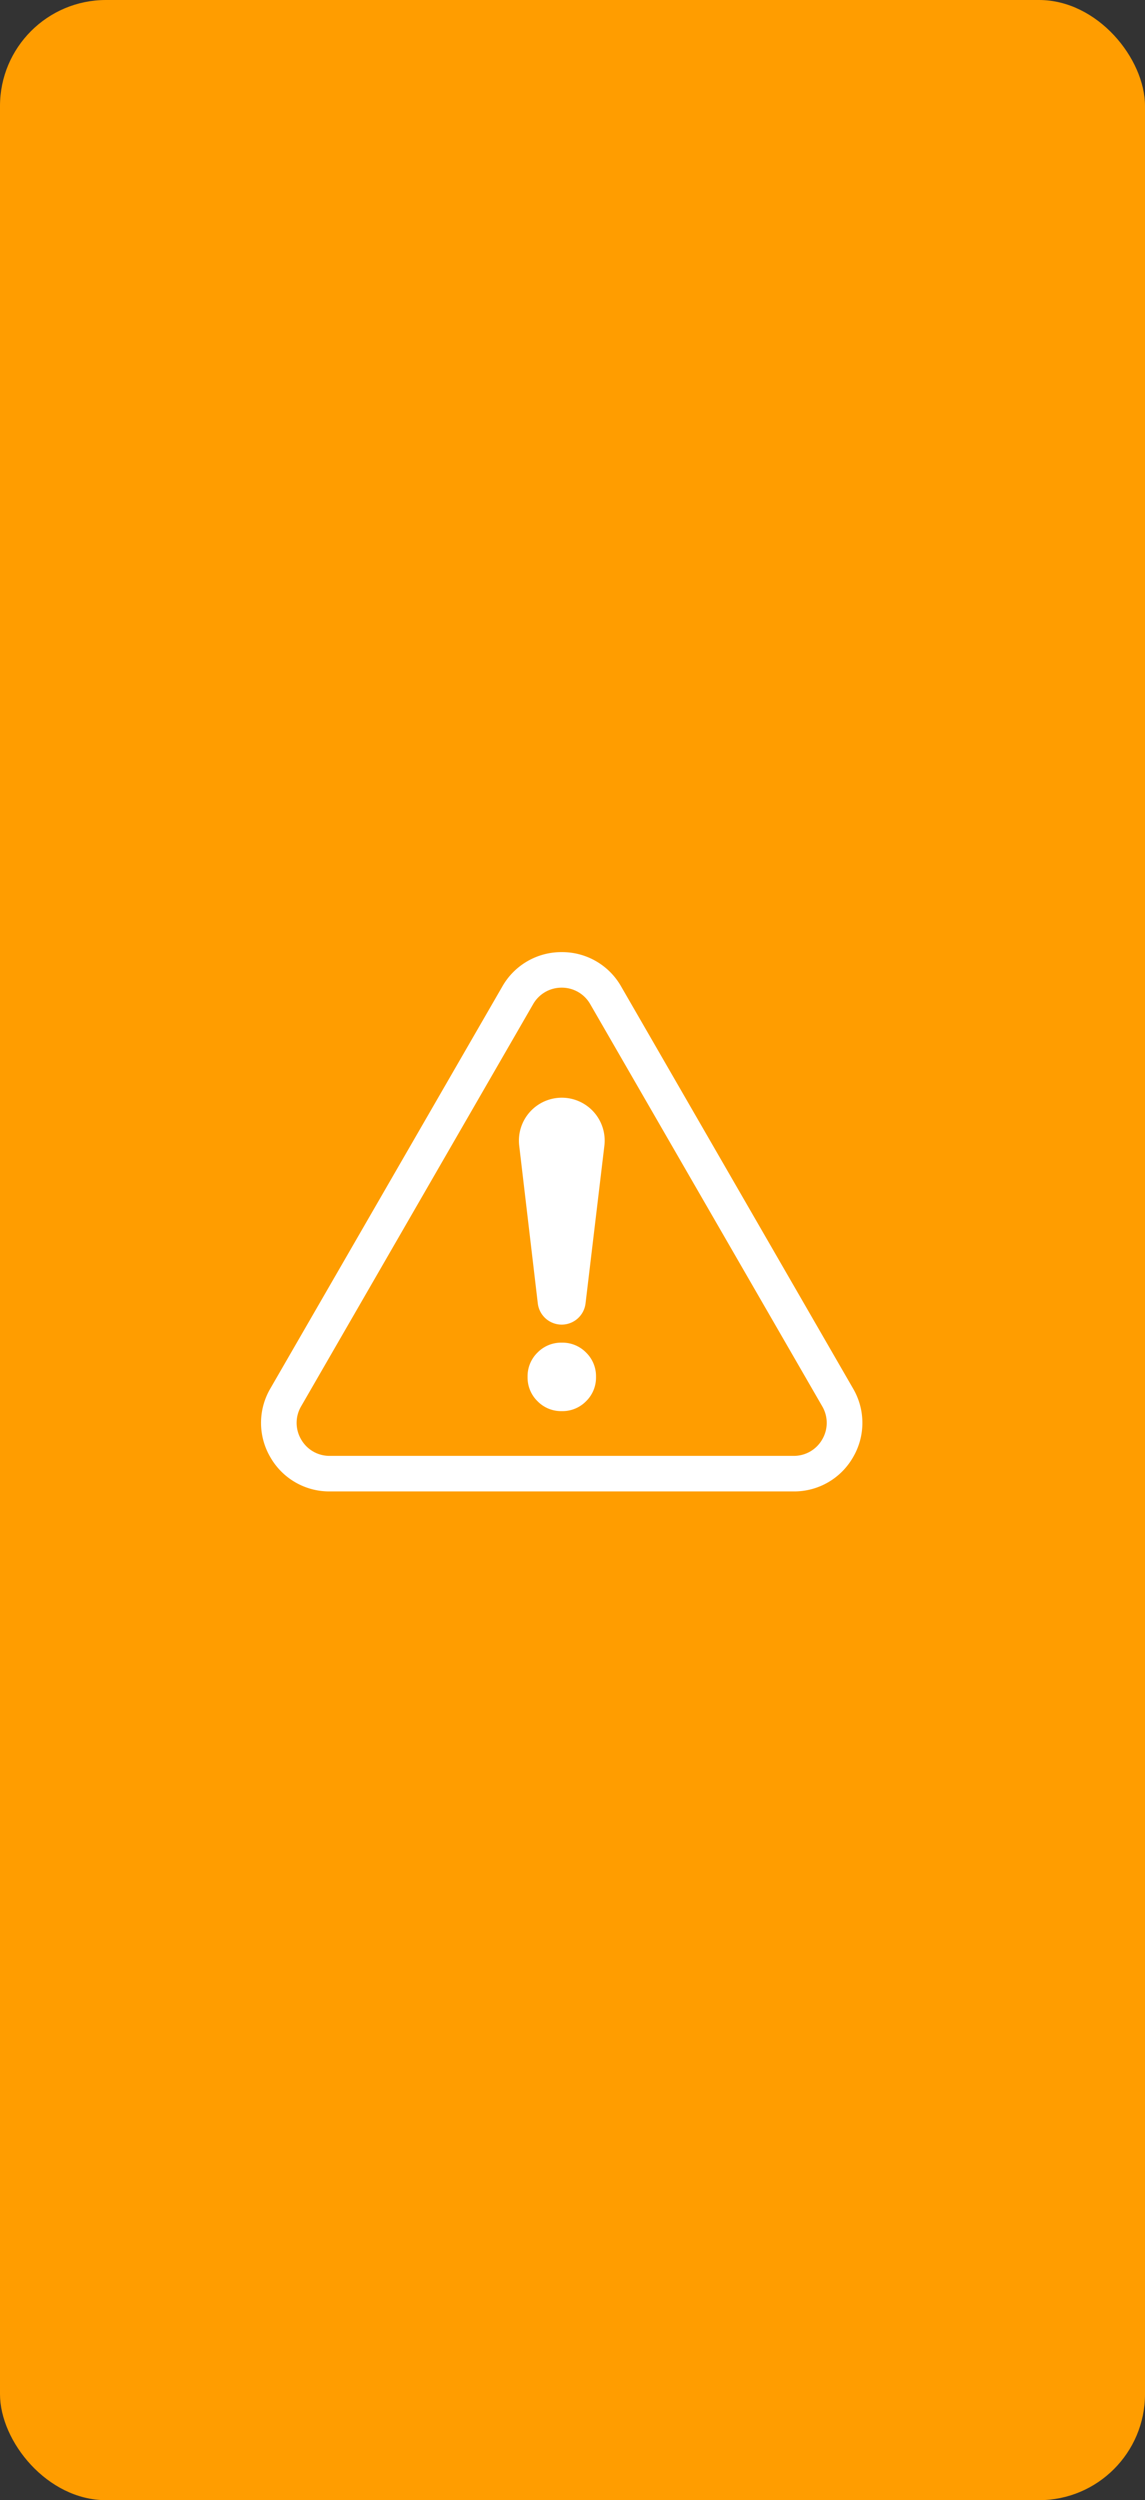 <svg id="Grupo_87612" data-name="Grupo 87612" xmlns="http://www.w3.org/2000/svg" width="108.027" height="235.688" viewBox="0 0 108.027 235.688">
  <rect x="0" y="0" width="108.027" height="235.688" fill="#333333" stroke="none"/>
  <g id="Grupo_87605" data-name="Grupo 87605">
    <rect id="Rectángulo_32801" data-name="Rectángulo 32801" width="108.027" height="235.688" rx="10" fill="#ff9d00"/>
  </g>
  <g id="Grupo_87608" data-name="Grupo 87608" transform="translate(24.63 89.755)">
    <g id="Grupo_87606" data-name="Grupo 87606">
      <path id="Trazado_139403" data-name="Trazado 139403" d="M117.484-45.929H73.705a6.4,6.4,0,0,1-5.6-3.232,6.4,6.4,0,0,1,0-6.462L90-93.538a6.4,6.4,0,0,1,5.6-3.231h0a6.4,6.4,0,0,1,5.6,3.231l21.89,37.915a6.4,6.4,0,0,1,0,6.462A6.4,6.4,0,0,1,117.484-45.929ZM92.9-91.862,71.01-53.948a3.078,3.078,0,0,0,0,3.112,3.08,3.08,0,0,0,2.695,1.556h43.779a3.081,3.081,0,0,0,2.695-1.556,3.08,3.08,0,0,0,0-3.112L98.289-91.862A3.08,3.08,0,0,0,95.6-93.418a3.082,3.082,0,0,0-2.7,1.556Z" transform="translate(-67.232 96.769)" fill="#fff"/>
    </g>
    <g id="Grupo_87607" data-name="Grupo 87607" transform="translate(24.328 13.724)">
      <path id="Trazado_139404" data-name="Trazado 139404" d="M95.606-83.045h0a4.046,4.046,0,0,1,4.017,4.526L97.846-63.654a2.268,2.268,0,0,1-2.252,2h0a2.268,2.268,0,0,1-2.252-2L91.588-78.525A4.046,4.046,0,0,1,95.606-83.045Z" transform="translate(-91.56 83.045)" fill="#fff"/>
      <path id="Trazado_139405" data-name="Trazado 139405" d="M93.314-54.434a3.114,3.114,0,0,1-.936-2.292,3.119,3.119,0,0,1,.936-2.293,3.117,3.117,0,0,1,2.292-.935,3.121,3.121,0,0,1,2.293.935,3.118,3.118,0,0,1,.935,2.293,3.113,3.113,0,0,1-.935,2.292,3.118,3.118,0,0,1-2.293.936A3.114,3.114,0,0,1,93.314-54.434Z" transform="translate(-91.56 83.045)" fill="#fff"/>
    </g>
  </g>
</svg>
